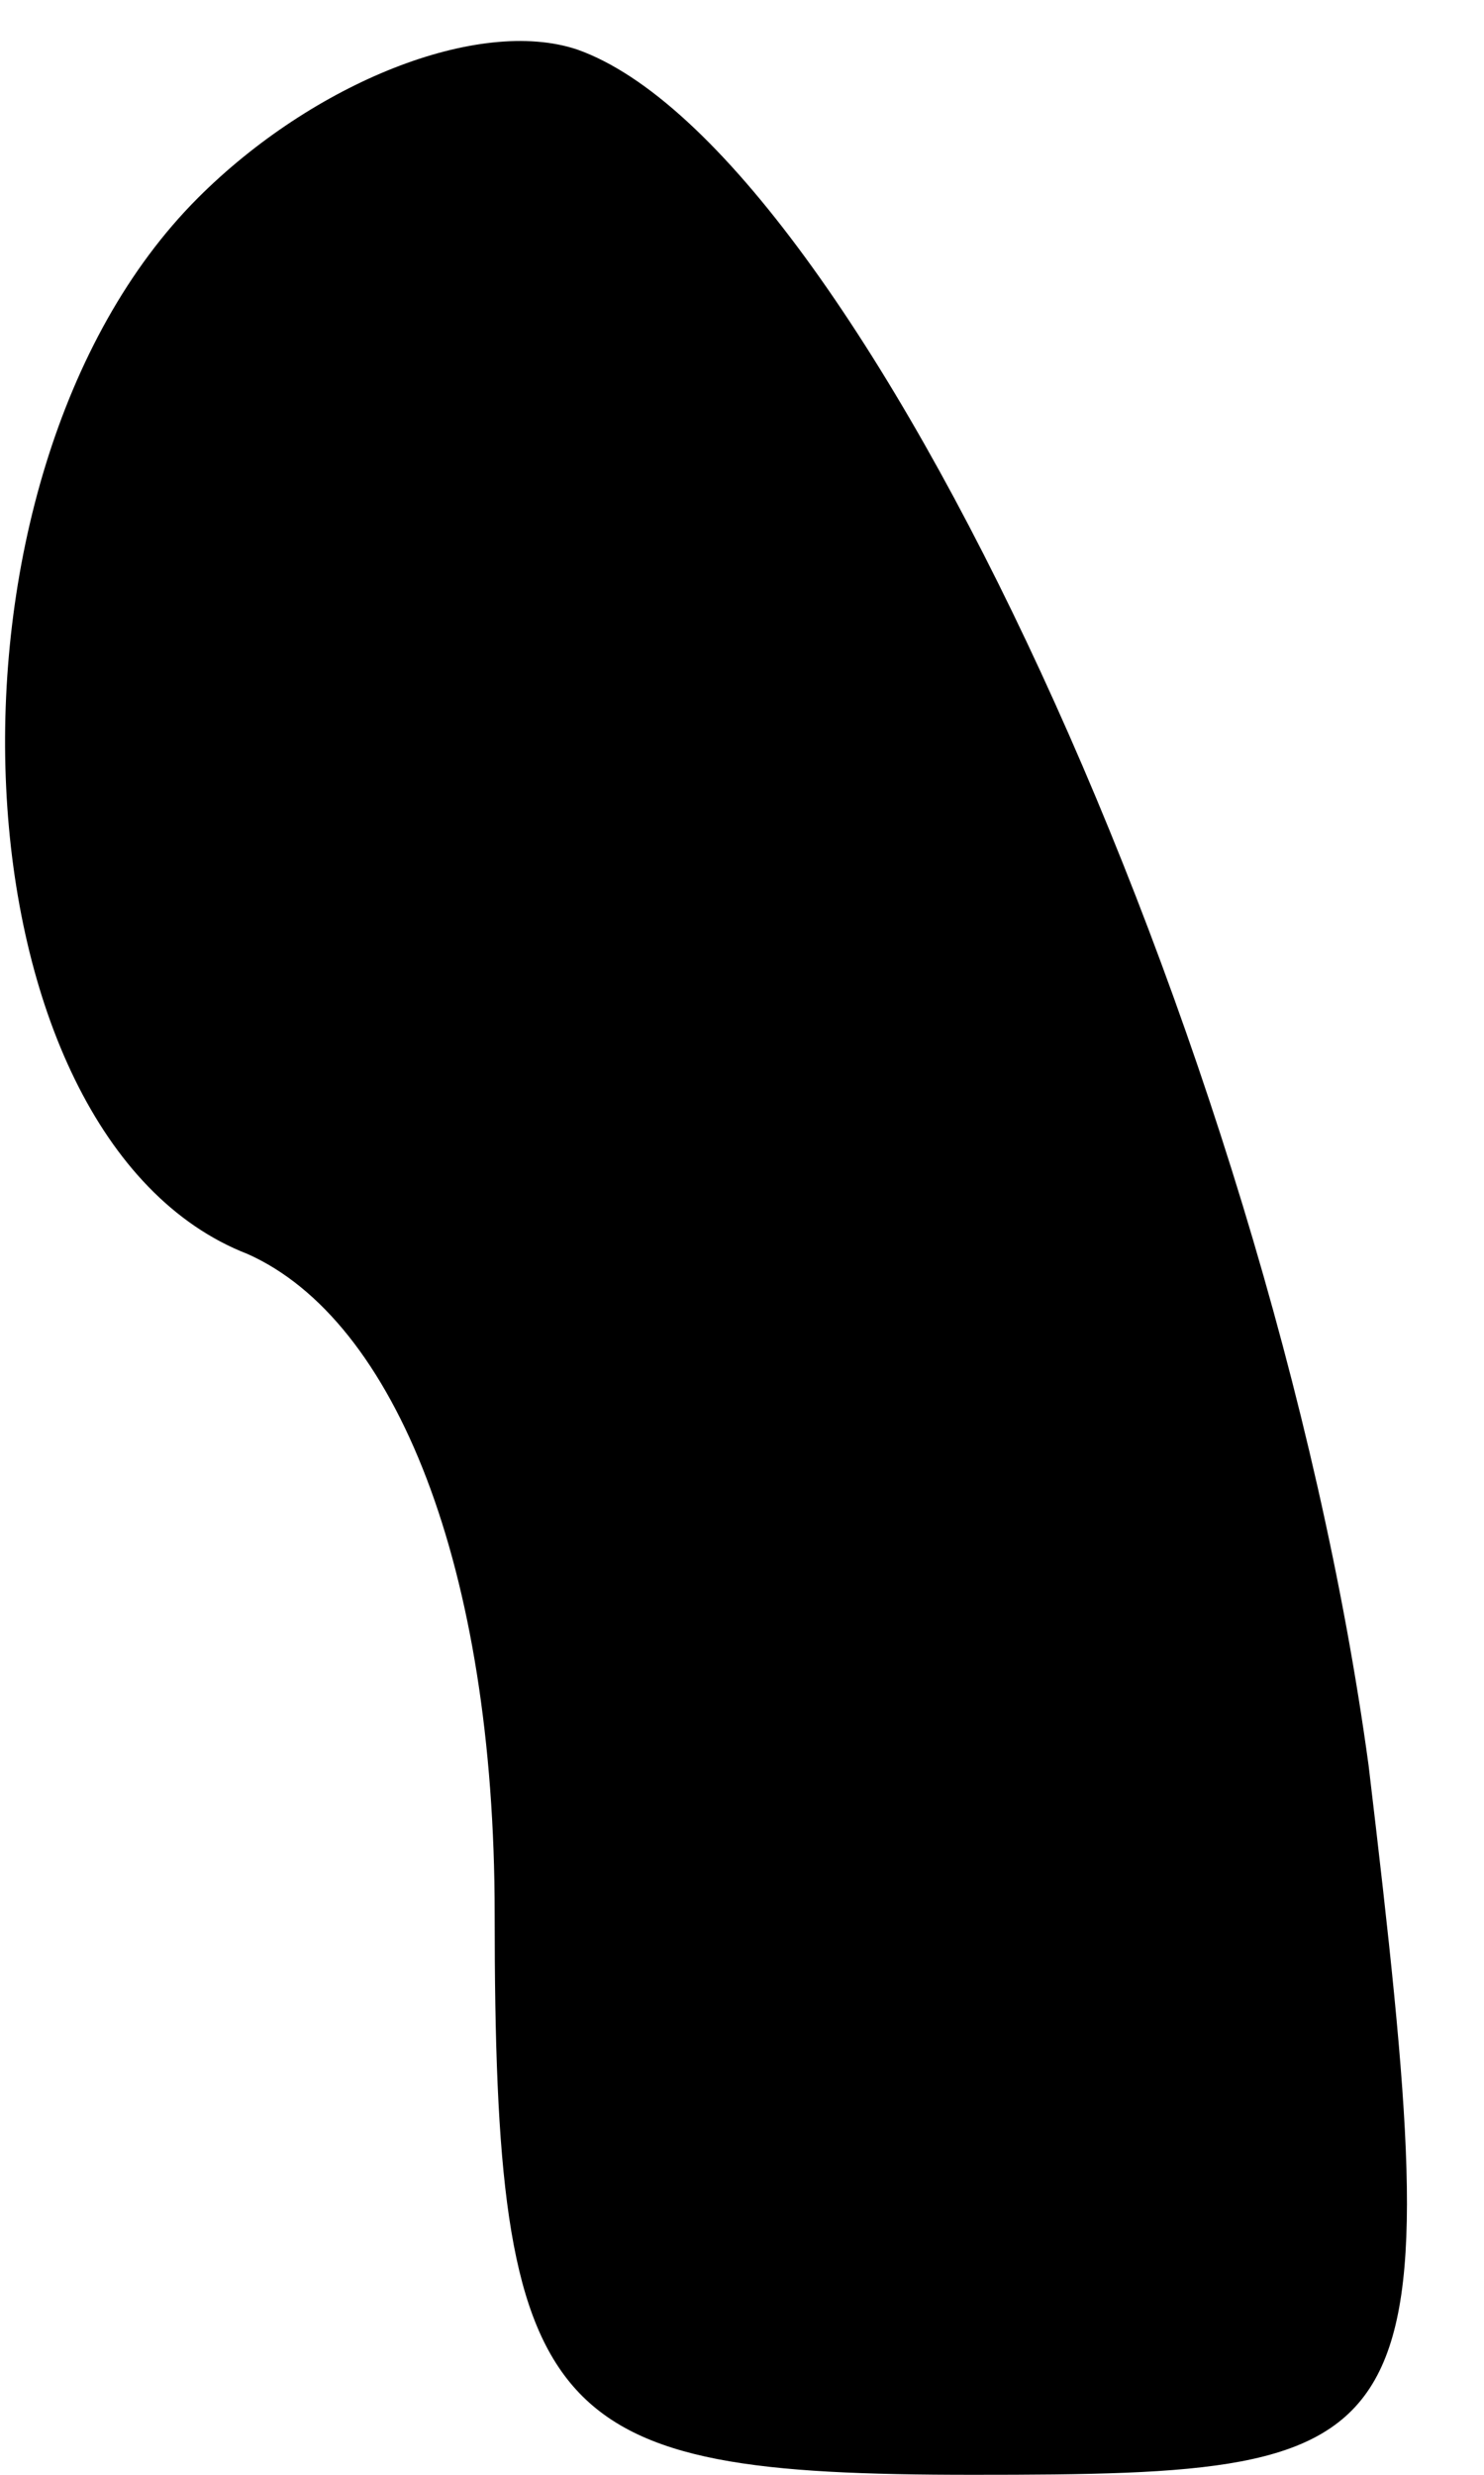 <?xml version="1.0" standalone="no"?>
<!DOCTYPE svg PUBLIC "-//W3C//DTD SVG 20010904//EN"
 "http://www.w3.org/TR/2001/REC-SVG-20010904/DTD/svg10.dtd">
<svg version="1.0" xmlns="http://www.w3.org/2000/svg"
 width="9pt" height="15pt" viewBox="0 0 9 15"
 preserveAspectRatio="xMidYMid meet">
<g transform="translate(0,15) scale(0.1,-0.1)"
fill="#000000" stroke="none">
<path fill="#000000" stroke="none" d="M12 138 c-17 -17 -15 -57 3 -64 9 -4
15 -19 15 -40 0 -31 3 -34 29 -34 28 0 29 1 24 43 -6 44 -31 98 -48 104 -6 2
-16 -2 -23 -9z"/>
</g>
</svg>
